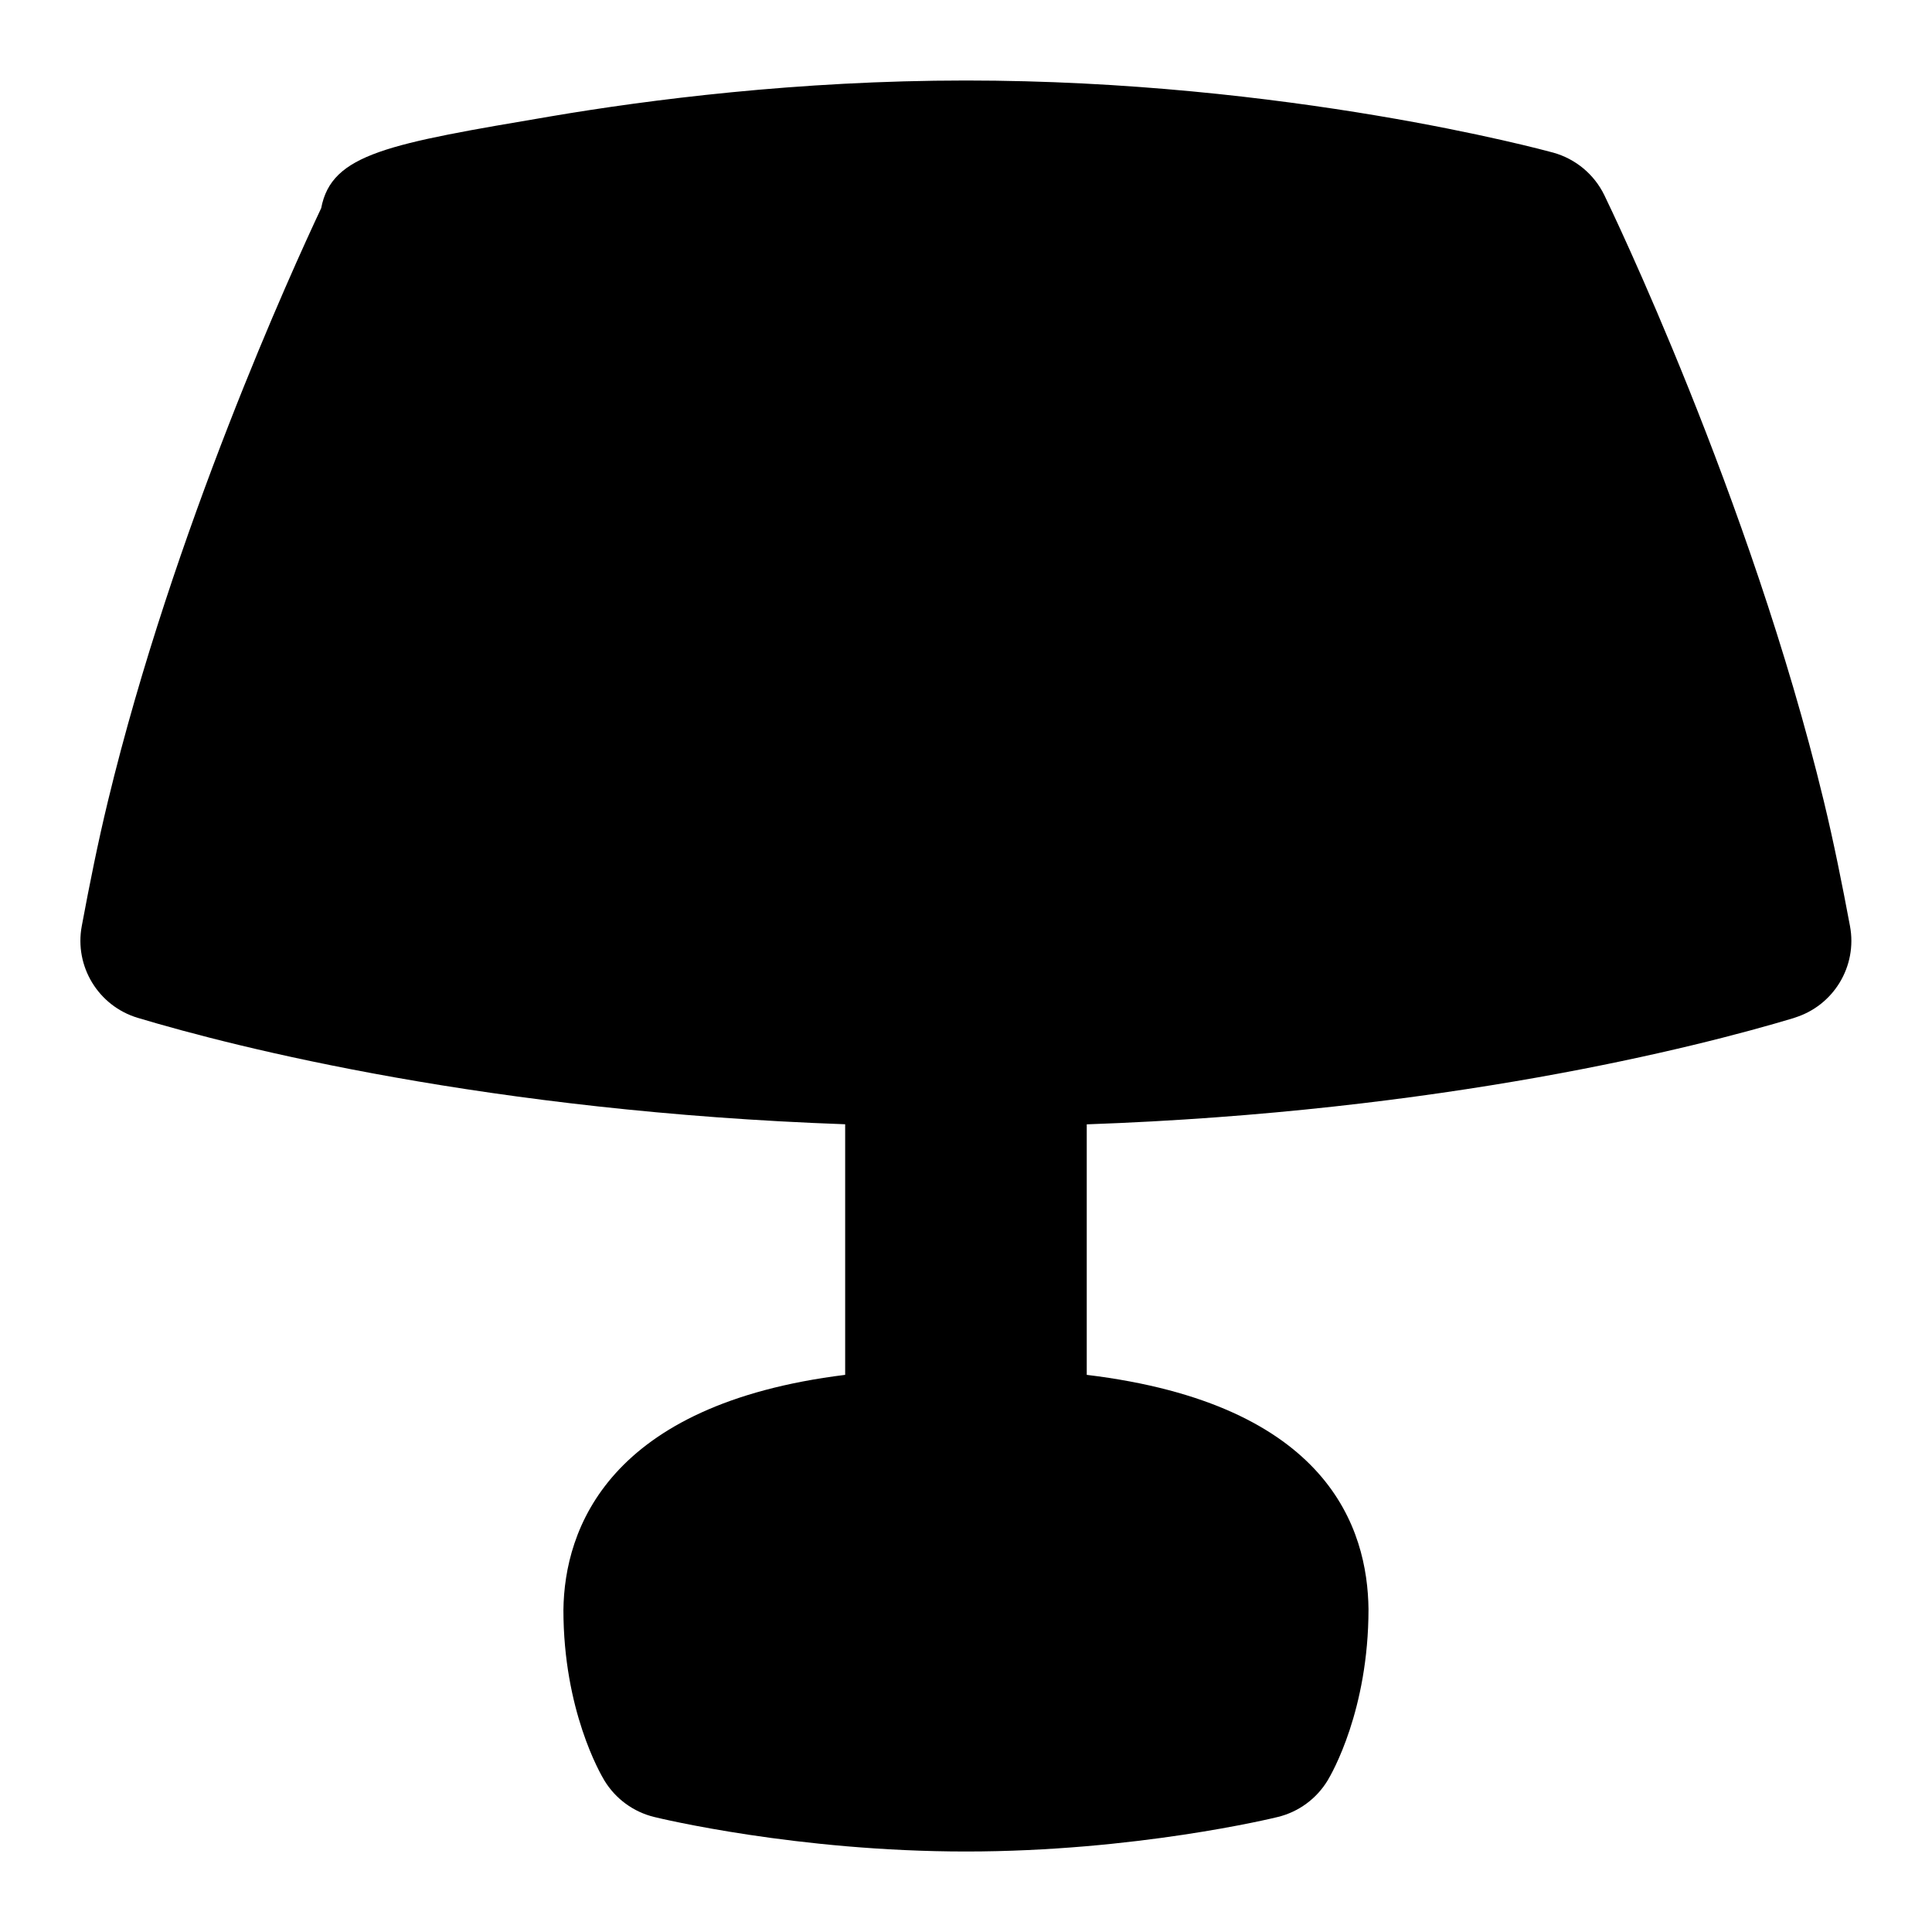 <svg id="Layer_1" viewBox="0 0 24 24" xmlns="http://www.w3.org/2000/svg" data-name="Layer 1"><path d="m22.288 12.645c-1.221.367-4.368 1.166-8.788 1.322v3.112c3.011.364 3.488 1.918 3.5 2.909 0 1.255-.456 2.044-.508 2.13-.138.227-.36.39-.618.453-.071.018-1.777.429-3.874.429s-3.802-.411-3.874-.429c-.258-.063-.48-.226-.618-.453-.052-.086-.509-.875-.509-2.119.012-.999.55-2.555 3.5-2.92v-3.113c-4.42-.157-7.567-.955-8.788-1.322-.489-.147-.789-.639-.695-1.141.096-.517.201-1.039.326-1.556.816-3.374 2.29-6.601 2.648-7.361.129-.679.834-.799 2.861-1.142 1.196-.203 3.06-.444 5.147-.444 3.995 0 7.164.86 7.297.896.277.077.508.269.634.527.073.151 1.812 3.747 2.726 7.524.125.517.229 1.038.326 1.555.095.502-.205.995-.694 1.142z"/></svg>
